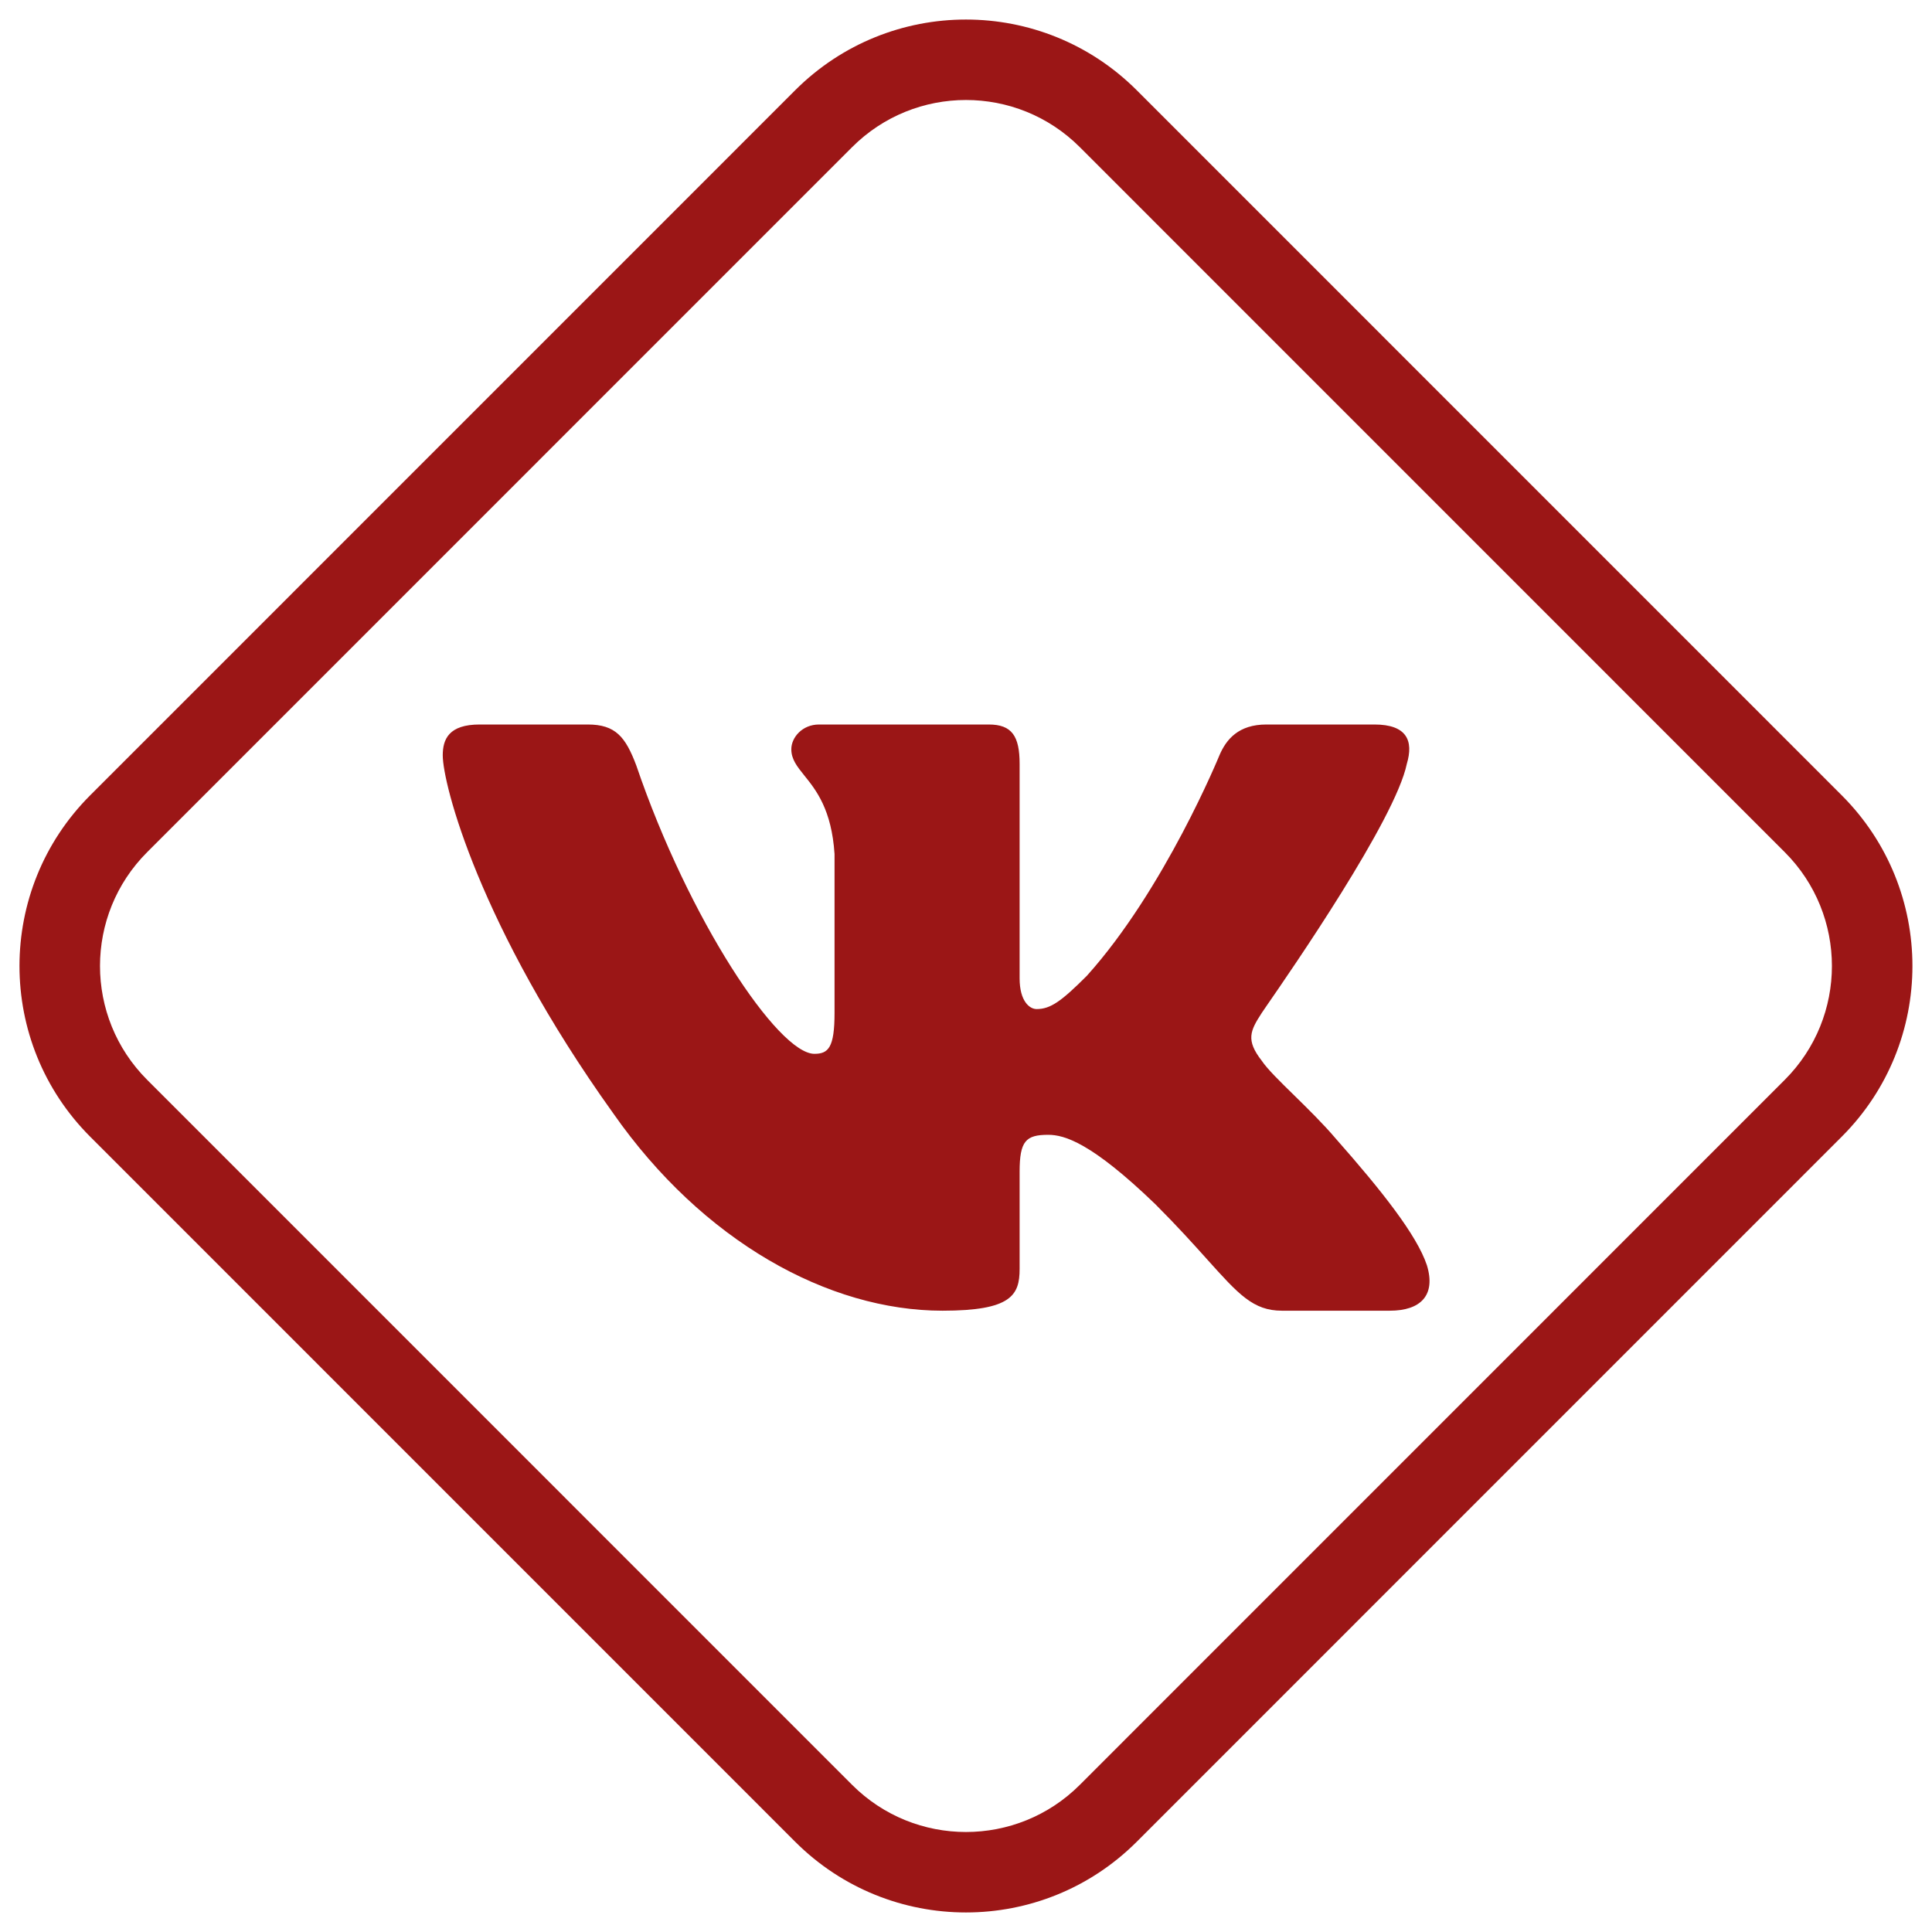 
<svg width="24" height="24" viewBox="0 0 24 24" fill="none" xmlns="http://www.w3.org/2000/svg">
<path fill-rule="evenodd" clip-rule="evenodd" d="M1.828 10.586L10.585 1.828C11.366 1.047 12.633 1.047 13.414 1.828L22.171 10.586C22.952 11.367 22.952 12.633 22.171 13.414L13.414 22.172C12.633 22.953 11.366 22.953 10.585 22.172L1.828 13.414C1.047 12.633 1.047 11.367 1.828 10.586ZM1.121 14.121C-0.051 12.95 -0.051 11.05 1.121 9.879L9.878 1.121C11.05 -0.05 12.949 -0.05 14.121 1.121L22.878 9.879C24.05 11.05 24.05 12.95 22.878 14.121L14.121 22.879C12.949 24.05 11.05 24.05 9.878 22.879L1.121 14.121ZM17.073 9C17.476 9 17.562 9.201 17.476 9.489C17.332 10.183 16.036 12.058 15.736 12.492C15.697 12.55 15.674 12.582 15.674 12.583C15.531 12.804 15.473 12.919 15.674 13.177C15.743 13.28 15.899 13.433 16.077 13.607C16.248 13.775 16.439 13.962 16.594 14.145C17.169 14.796 17.6 15.343 17.725 15.716C17.84 16.09 17.648 16.282 17.265 16.282H15.924C15.568 16.282 15.386 16.079 14.996 15.645C14.829 15.459 14.625 15.232 14.352 14.959C13.557 14.193 13.222 14.097 13.021 14.097C12.743 14.097 12.666 14.174 12.666 14.557V15.764C12.666 16.09 12.561 16.282 11.708 16.282C10.29 16.282 8.728 15.419 7.617 13.829C5.95 11.501 5.5 9.738 5.5 9.383C5.5 9.182 5.576 9 5.959 9H7.301C7.646 9 7.77 9.153 7.904 9.508C8.556 11.424 9.667 13.091 10.117 13.091C10.29 13.091 10.367 13.014 10.367 12.583V10.61C10.331 10.056 10.137 9.814 9.992 9.634C9.901 9.521 9.83 9.432 9.83 9.307C9.83 9.163 9.964 9 10.175 9H12.283C12.57 9 12.666 9.144 12.666 9.489V12.152C12.666 12.44 12.791 12.535 12.877 12.535C13.049 12.535 13.183 12.44 13.5 12.123C14.467 11.05 15.148 9.383 15.148 9.383C15.234 9.182 15.387 9 15.732 9H17.073Z" fill="#9B1616"/>
</svg>
